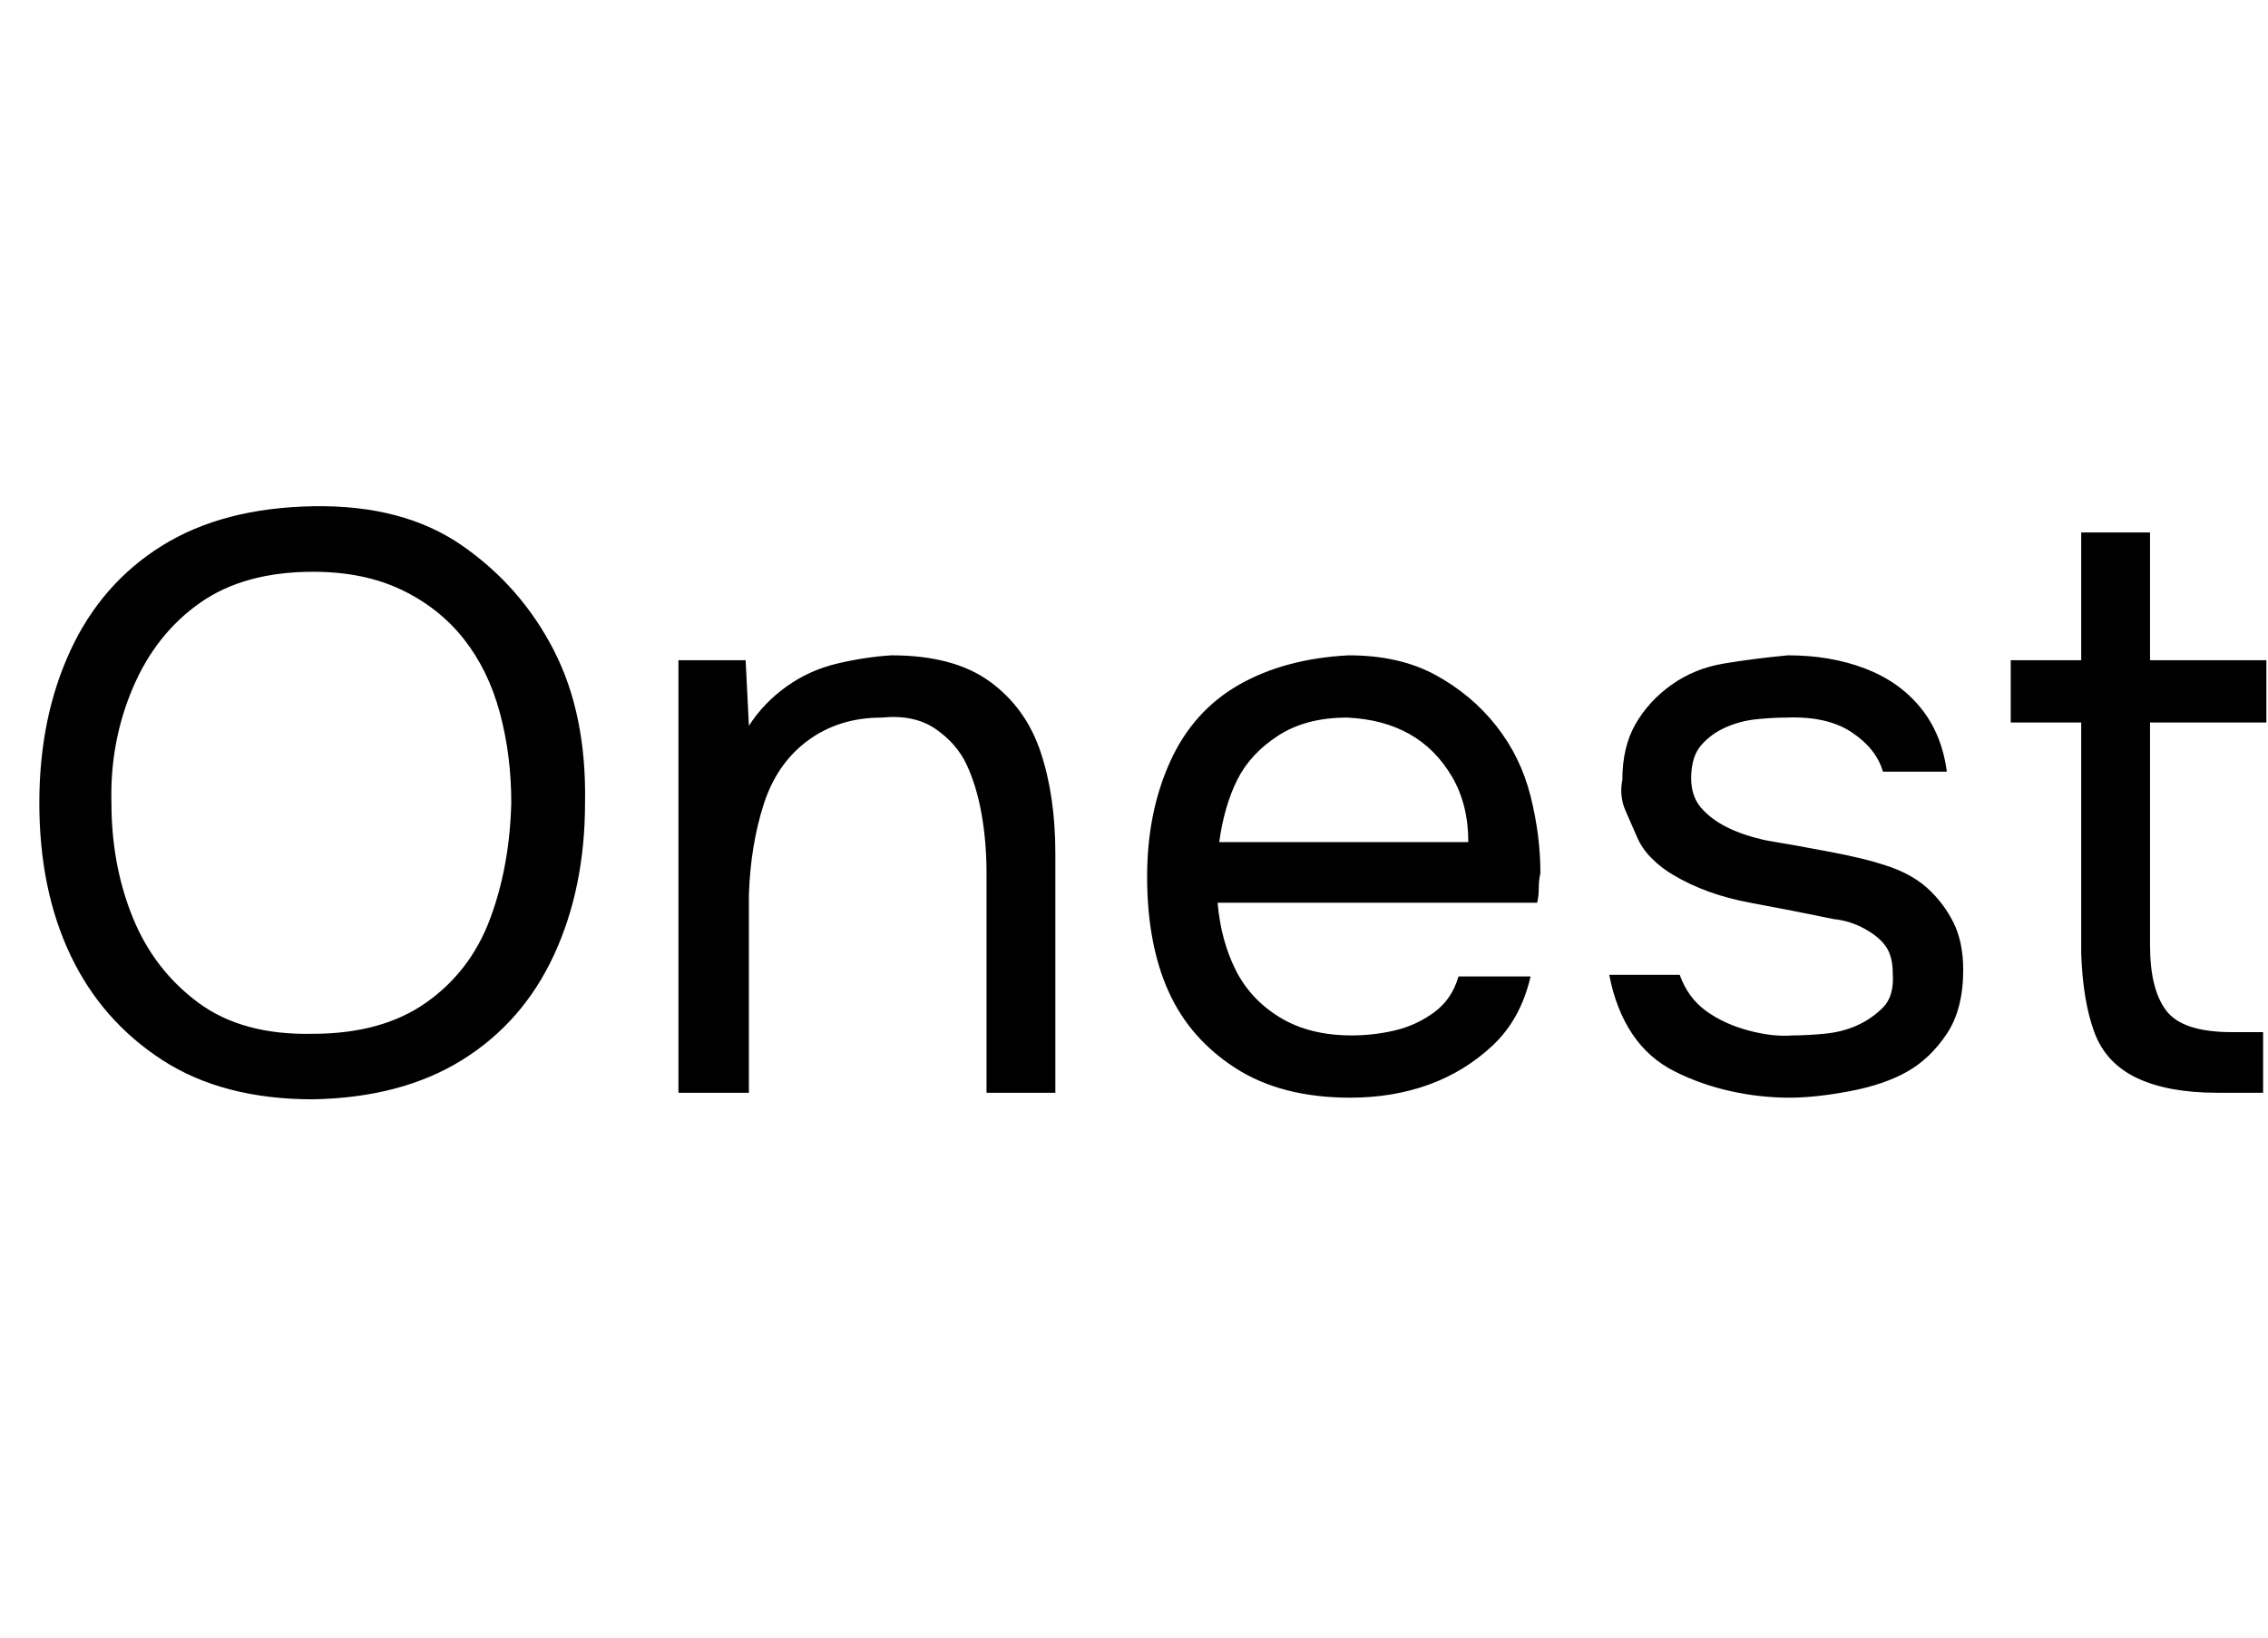 <svg id="fnt-Onest" viewBox="0 0 1384 1000" xmlns="http://www.w3.org/2000/svg"><path id="onest" class="f" d="M191 671q-55 0-92-24t-56-64-19-93q0-52 19-93t56-64 92-24 91 24 56 64 19 93q0 52-19 93t-56 64-91 24m0-40q42 0 69-19t39-51 13-71q0-29-7-55t-22-45-38-30-54-11q-42 0-69 19t-41 52-13 70q0 38 13 70t40 52 70 19m266 36h-43v-264h41l2 40q9-14 23-24t31-14 33-5q38 0 60 16t31 43 9 62v146h-42v-134q0-19-3-36t-9-30-19-22-33-7q-26 0-45 14t-27 39-9 55v121m367 3q-42 0-70-18t-41-47-13-70q0-39 14-70t42-47 67-18q31 0 53 12t37 31 21 43 6 47q-1 4-1 9t-1 9h-195q2 23 11 41t27 29 44 11q13 0 26-3t24-11 15-22h44q-6 26-23 42t-39 24-48 8m-80-156h152q0-23-10-40t-26-26-38-10q-25 0-42 11t-25 27-11 38m348 156q-18 0-36-4t-34-12-26-23-14-36h43q5 14 16 22t26 12 27 3q8 0 19-1t20-5 16-11 6-21q0-10-4-16t-13-11-19-6q-24-5-51-10t-47-17q-7-4-13-10t-9-13-7-16-2-19q0-20 8-34t22-24 32-13 39-5q26 0 47 8t34 24 16 39h-39q-4-14-19-24t-40-9q-8 0-18 1t-19 5-15 11-6 20q0 11 6 18t16 12 24 8q18 3 39 7t33 8q16 5 26 14t16 21 6 29q0 24-10 39t-24 23-35 12-37 4m289-3h-28q-30 0-49-9t-26-28-8-48v-141h-43v-38h43v-78h42v78h71v38h-71v136q0 27 10 40t40 13h19v37" />
</svg>